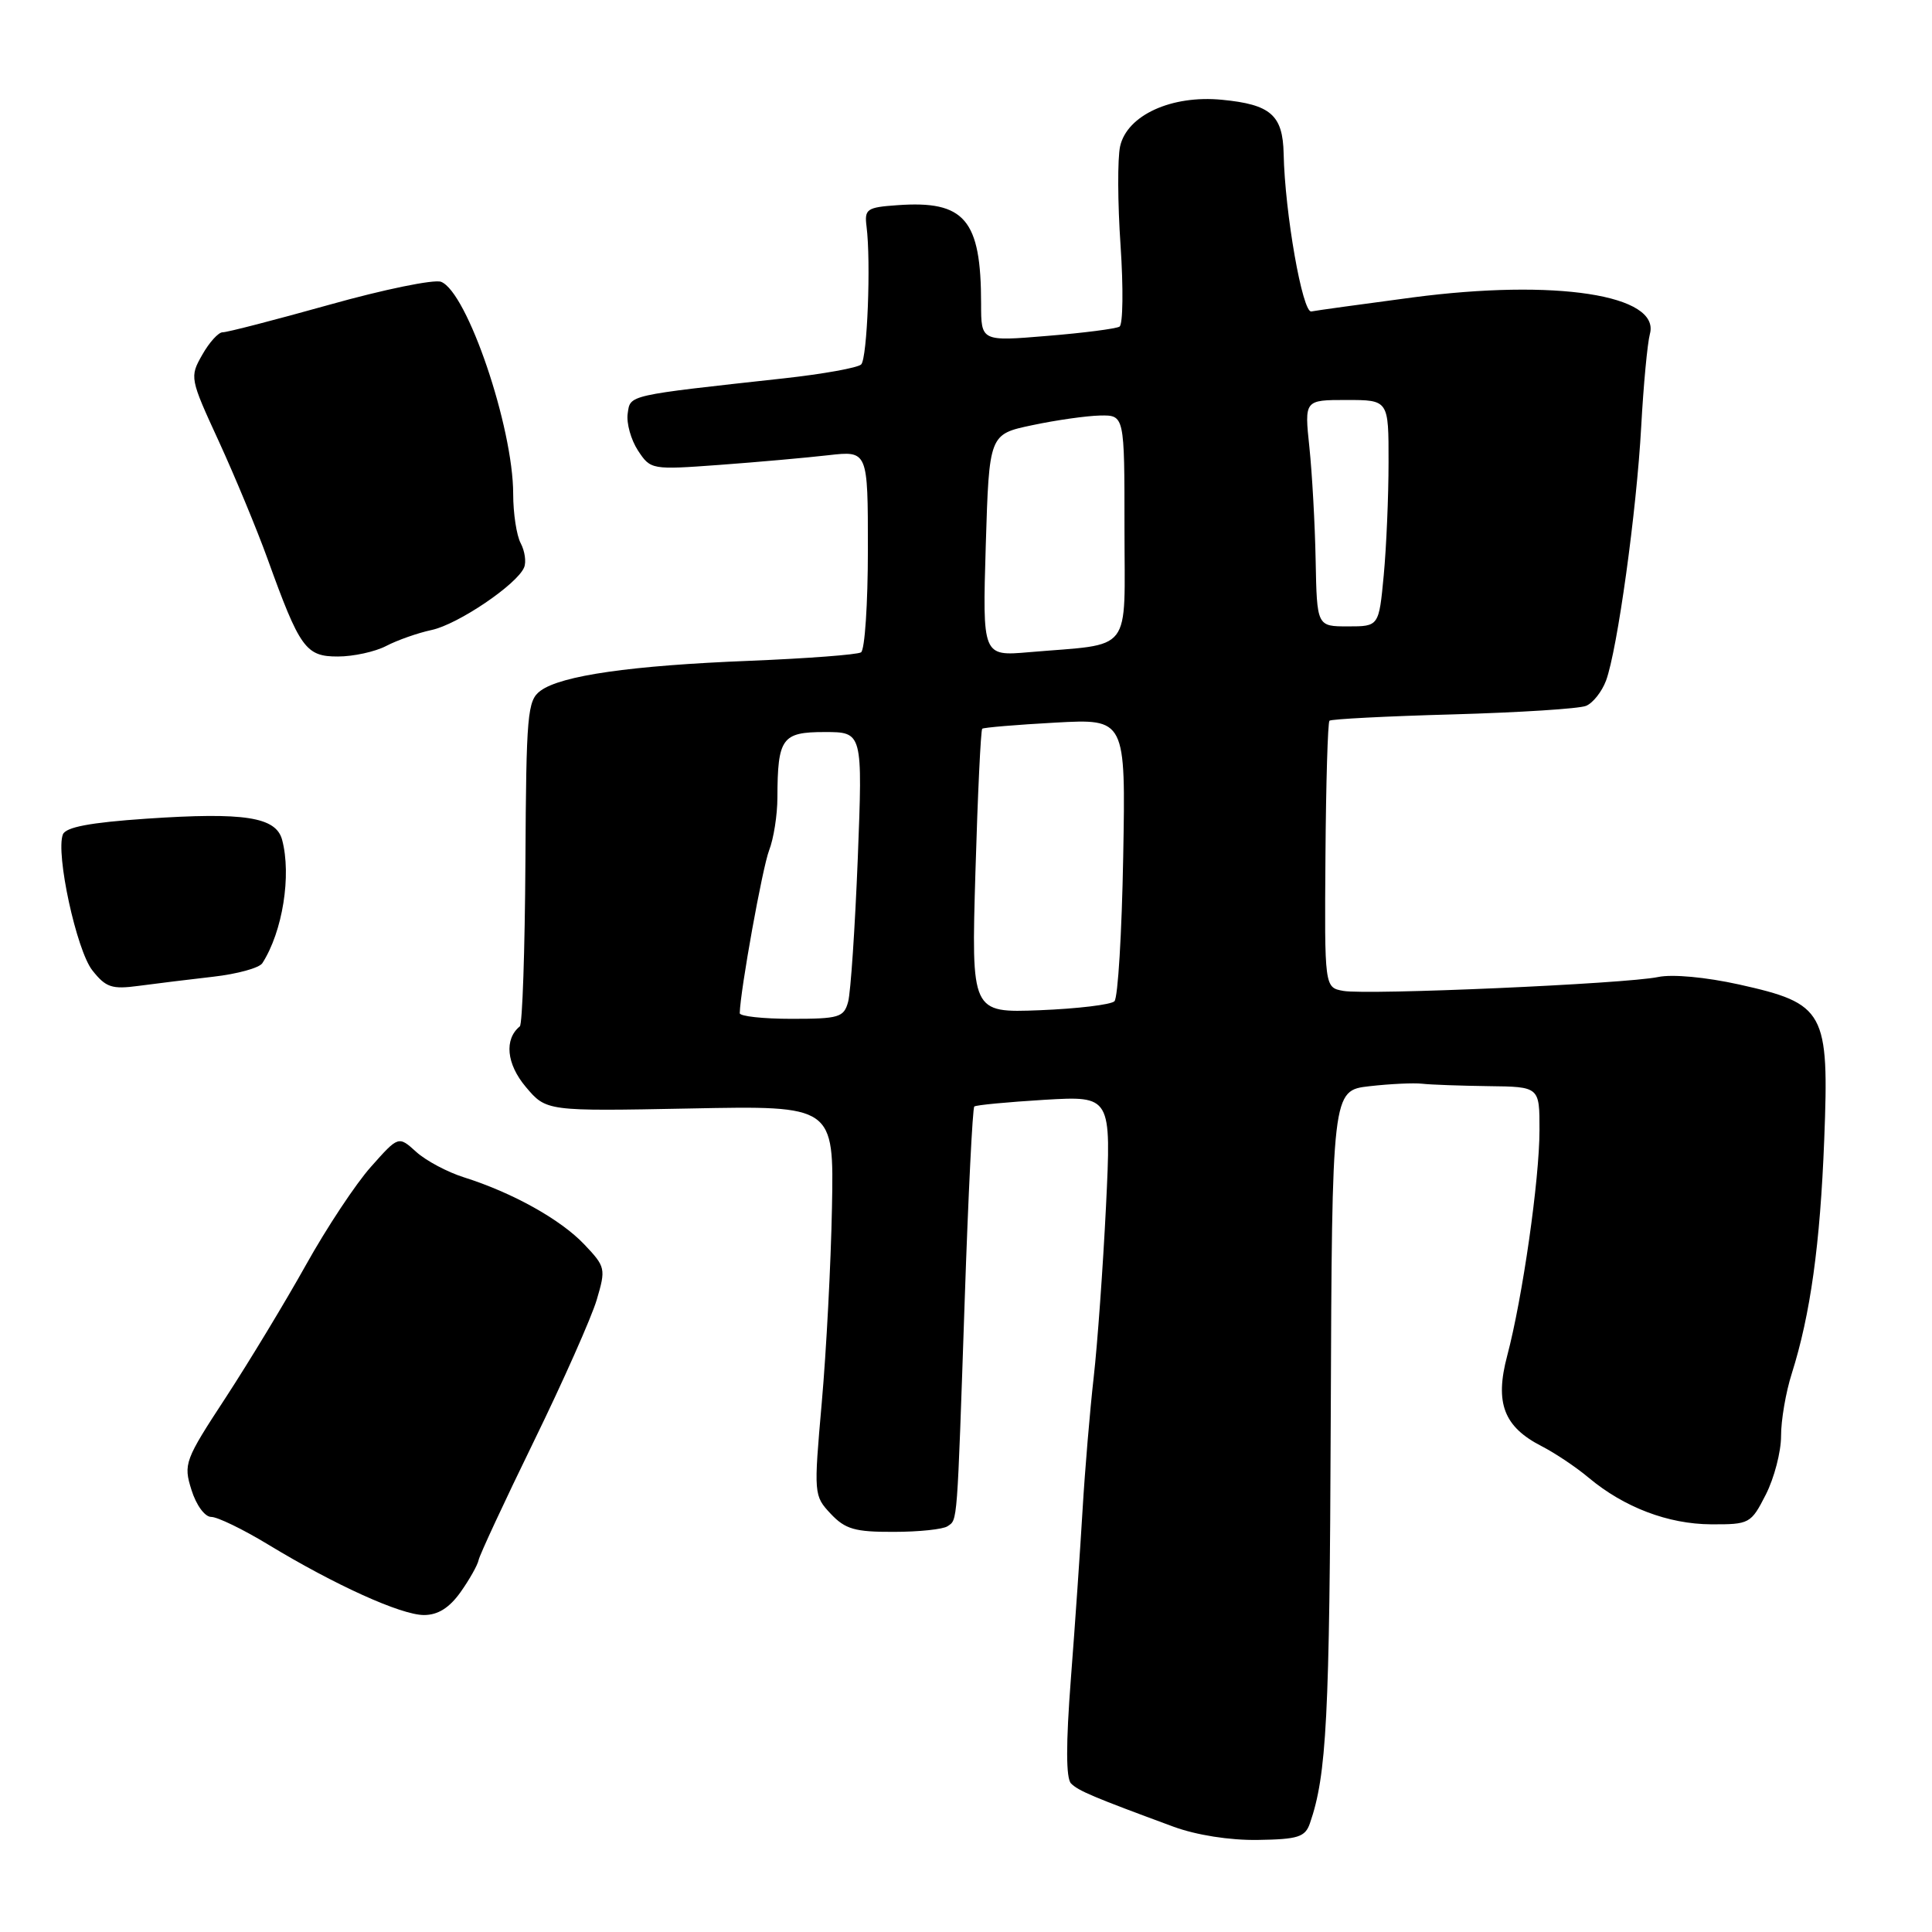 <?xml version="1.0" encoding="UTF-8" standalone="no"?>
<!DOCTYPE svg PUBLIC "-//W3C//DTD SVG 1.1//EN" "http://www.w3.org/Graphics/SVG/1.1/DTD/svg11.dtd" >
<svg xmlns="http://www.w3.org/2000/svg" xmlns:xlink="http://www.w3.org/1999/xlink" version="1.1" viewBox="0 0 256 256">
 <g >
 <path fill="currentColor"
d=" M 173.57 241.60 C 175.79 235.19 176.18 227.65 176.33 188.00 C 176.50 144.50 176.50 144.50 181.45 143.93 C 184.17 143.62 187.32 143.47 188.45 143.60 C 189.58 143.73 193.54 143.87 197.25 143.92 C 204.00 144.00 204.00 144.00 203.99 149.75 C 203.99 156.29 201.74 171.99 199.71 179.65 C 198.05 185.90 199.26 189.06 204.28 191.63 C 206.05 192.54 208.85 194.41 210.50 195.80 C 215.20 199.73 221.03 201.95 226.73 201.98 C 231.82 202.00 232.01 201.90 233.98 198.04 C 235.09 195.86 236.00 192.37 236.00 190.29 C 235.99 188.21 236.63 184.47 237.42 182.00 C 239.89 174.18 241.18 164.92 241.72 151.00 C 242.38 133.99 241.83 132.99 230.44 130.45 C 226.04 129.48 221.60 129.06 219.71 129.46 C 215.43 130.36 181.18 131.87 178.00 131.30 C 175.50 130.85 175.50 130.85 175.63 113.38 C 175.70 103.77 175.94 95.72 176.16 95.50 C 176.39 95.28 183.75 94.90 192.53 94.66 C 201.32 94.41 209.25 93.91 210.16 93.53 C 211.07 93.16 212.26 91.65 212.81 90.18 C 214.31 86.11 216.86 67.73 217.47 56.50 C 217.77 51.00 218.29 45.49 218.62 44.25 C 220.03 39.07 206.08 36.93 187.20 39.41 C 180.43 40.31 174.39 41.14 173.76 41.27 C 172.59 41.51 170.25 28.23 170.09 20.37 C 169.98 15.24 168.37 13.84 161.91 13.22 C 155.22 12.57 149.34 15.27 148.42 19.39 C 148.07 20.98 148.09 26.89 148.48 32.53 C 148.86 38.16 148.80 43.00 148.34 43.28 C 147.88 43.56 143.56 44.12 138.75 44.51 C 130.00 45.24 130.00 45.24 130.00 40.24 C 130.00 29.09 127.84 26.54 118.89 27.19 C 114.86 27.47 114.53 27.70 114.82 30.00 C 115.42 34.69 114.92 47.48 114.11 48.29 C 113.67 48.73 109.08 49.56 103.90 50.13 C 82.95 52.43 83.53 52.30 83.17 54.81 C 82.99 56.08 83.61 58.28 84.53 59.69 C 86.21 62.24 86.32 62.26 95.36 61.60 C 100.39 61.23 106.86 60.65 109.75 60.32 C 115.00 59.72 115.00 59.72 115.00 72.80 C 115.00 80.00 114.59 86.13 114.09 86.44 C 113.59 86.75 106.95 87.25 99.34 87.56 C 83.64 88.18 74.36 89.51 71.62 91.53 C 69.88 92.81 69.73 94.59 69.62 114.21 C 69.55 125.92 69.22 135.72 68.88 136.00 C 66.79 137.70 67.11 140.98 69.66 144.01 C 72.39 147.25 72.39 147.25 91.45 146.88 C 110.50 146.50 110.50 146.50 110.24 160.00 C 110.10 167.43 109.49 179.05 108.89 185.83 C 107.82 198.00 107.83 198.19 110.07 200.58 C 112.00 202.63 113.28 203.00 118.42 202.98 C 121.77 202.98 124.98 202.64 125.56 202.23 C 126.89 201.32 126.80 202.43 127.83 172.24 C 128.30 158.34 128.87 146.82 129.10 146.62 C 129.32 146.42 133.50 146.03 138.38 145.73 C 147.26 145.21 147.26 145.21 146.55 159.85 C 146.15 167.91 145.42 178.10 144.92 182.50 C 144.42 186.90 143.76 194.78 143.45 200.00 C 143.14 205.22 142.45 215.31 141.90 222.40 C 141.23 231.10 141.24 235.64 141.92 236.32 C 142.90 237.30 144.87 238.13 155.50 242.05 C 158.53 243.16 162.94 243.86 166.67 243.80 C 172.00 243.72 172.94 243.42 173.57 241.60 Z  M 61.03 210.96 C 62.21 209.29 63.29 207.38 63.42 206.71 C 63.55 206.05 66.84 198.97 70.73 191.00 C 74.62 183.03 78.37 174.58 79.07 172.23 C 80.29 168.10 80.24 167.86 77.42 164.89 C 74.28 161.58 67.92 158.04 61.50 156.01 C 59.30 155.32 56.44 153.80 55.15 152.63 C 52.80 150.50 52.80 150.50 49.15 154.61 C 47.14 156.86 43.27 162.71 40.54 167.61 C 37.81 172.50 33.03 180.40 29.92 185.17 C 24.47 193.49 24.29 193.98 25.37 197.42 C 26.00 199.44 27.14 201.00 27.99 201.00 C 28.82 201.00 32.20 202.64 35.50 204.64 C 44.40 210.04 53.15 214.00 56.18 214.00 C 58.03 214.00 59.54 213.05 61.03 210.96 Z  M 28.26 129.42 C 31.43 129.06 34.35 128.26 34.76 127.63 C 37.45 123.45 38.64 115.99 37.38 111.27 C 36.56 108.25 32.39 107.60 19.40 108.48 C 11.92 108.99 8.71 109.60 8.33 110.57 C 7.36 113.11 10.13 125.89 12.23 128.57 C 14.03 130.85 14.82 131.11 18.39 130.63 C 20.65 130.33 25.09 129.78 28.26 129.42 Z  M 51.18 85.59 C 52.66 84.82 55.36 83.87 57.18 83.48 C 60.68 82.74 68.54 77.42 69.45 75.18 C 69.75 74.45 69.54 73.02 69.00 71.99 C 68.45 70.97 68.00 68.03 68.00 65.46 C 68.00 56.60 61.90 38.67 58.44 37.34 C 57.52 36.99 50.86 38.35 43.64 40.38 C 36.41 42.40 30.05 44.05 29.50 44.03 C 28.95 44.02 27.73 45.36 26.80 47.01 C 25.12 49.96 25.15 50.13 29.00 58.49 C 31.14 63.16 34.04 70.15 35.44 74.02 C 39.73 85.91 40.51 87.00 44.78 86.99 C 46.82 86.99 49.71 86.36 51.18 85.59 Z  M 98.02 134.25 C 98.09 131.24 101.03 114.95 101.91 112.68 C 102.51 111.14 103.01 107.99 103.01 105.68 C 103.04 97.79 103.61 97.00 109.27 97.00 C 114.31 97.00 114.31 97.00 113.66 113.75 C 113.29 122.96 112.72 131.51 112.38 132.75 C 111.82 134.81 111.17 135.00 104.88 135.00 C 101.10 135.00 98.01 134.66 98.02 134.25 Z  M 129.25 115.54 C 129.55 105.27 129.96 96.73 130.15 96.56 C 130.34 96.40 134.70 96.03 139.83 95.75 C 149.16 95.24 149.16 95.24 148.83 113.54 C 148.65 123.60 148.13 132.21 147.67 132.67 C 147.21 133.13 142.75 133.66 137.77 133.86 C 128.70 134.21 128.70 134.21 129.25 115.54 Z  M 130.62 72.25 C 131.07 57.54 131.07 57.54 136.78 56.34 C 139.93 55.67 143.96 55.10 145.75 55.06 C 149.00 55.00 149.00 55.00 149.00 69.95 C 149.00 86.90 150.29 85.22 136.34 86.42 C 130.18 86.95 130.18 86.95 130.62 72.25 Z  M 174.33 74.25 C 174.24 69.44 173.86 62.69 173.50 59.25 C 172.84 53.00 172.84 53.00 178.42 53.00 C 184.00 53.00 184.00 53.00 183.99 61.25 C 183.99 65.79 183.70 72.54 183.35 76.25 C 182.71 83.00 182.71 83.00 178.61 83.00 C 174.50 83.00 174.50 83.00 174.33 74.25 Z "/>
</g>
</svg>
